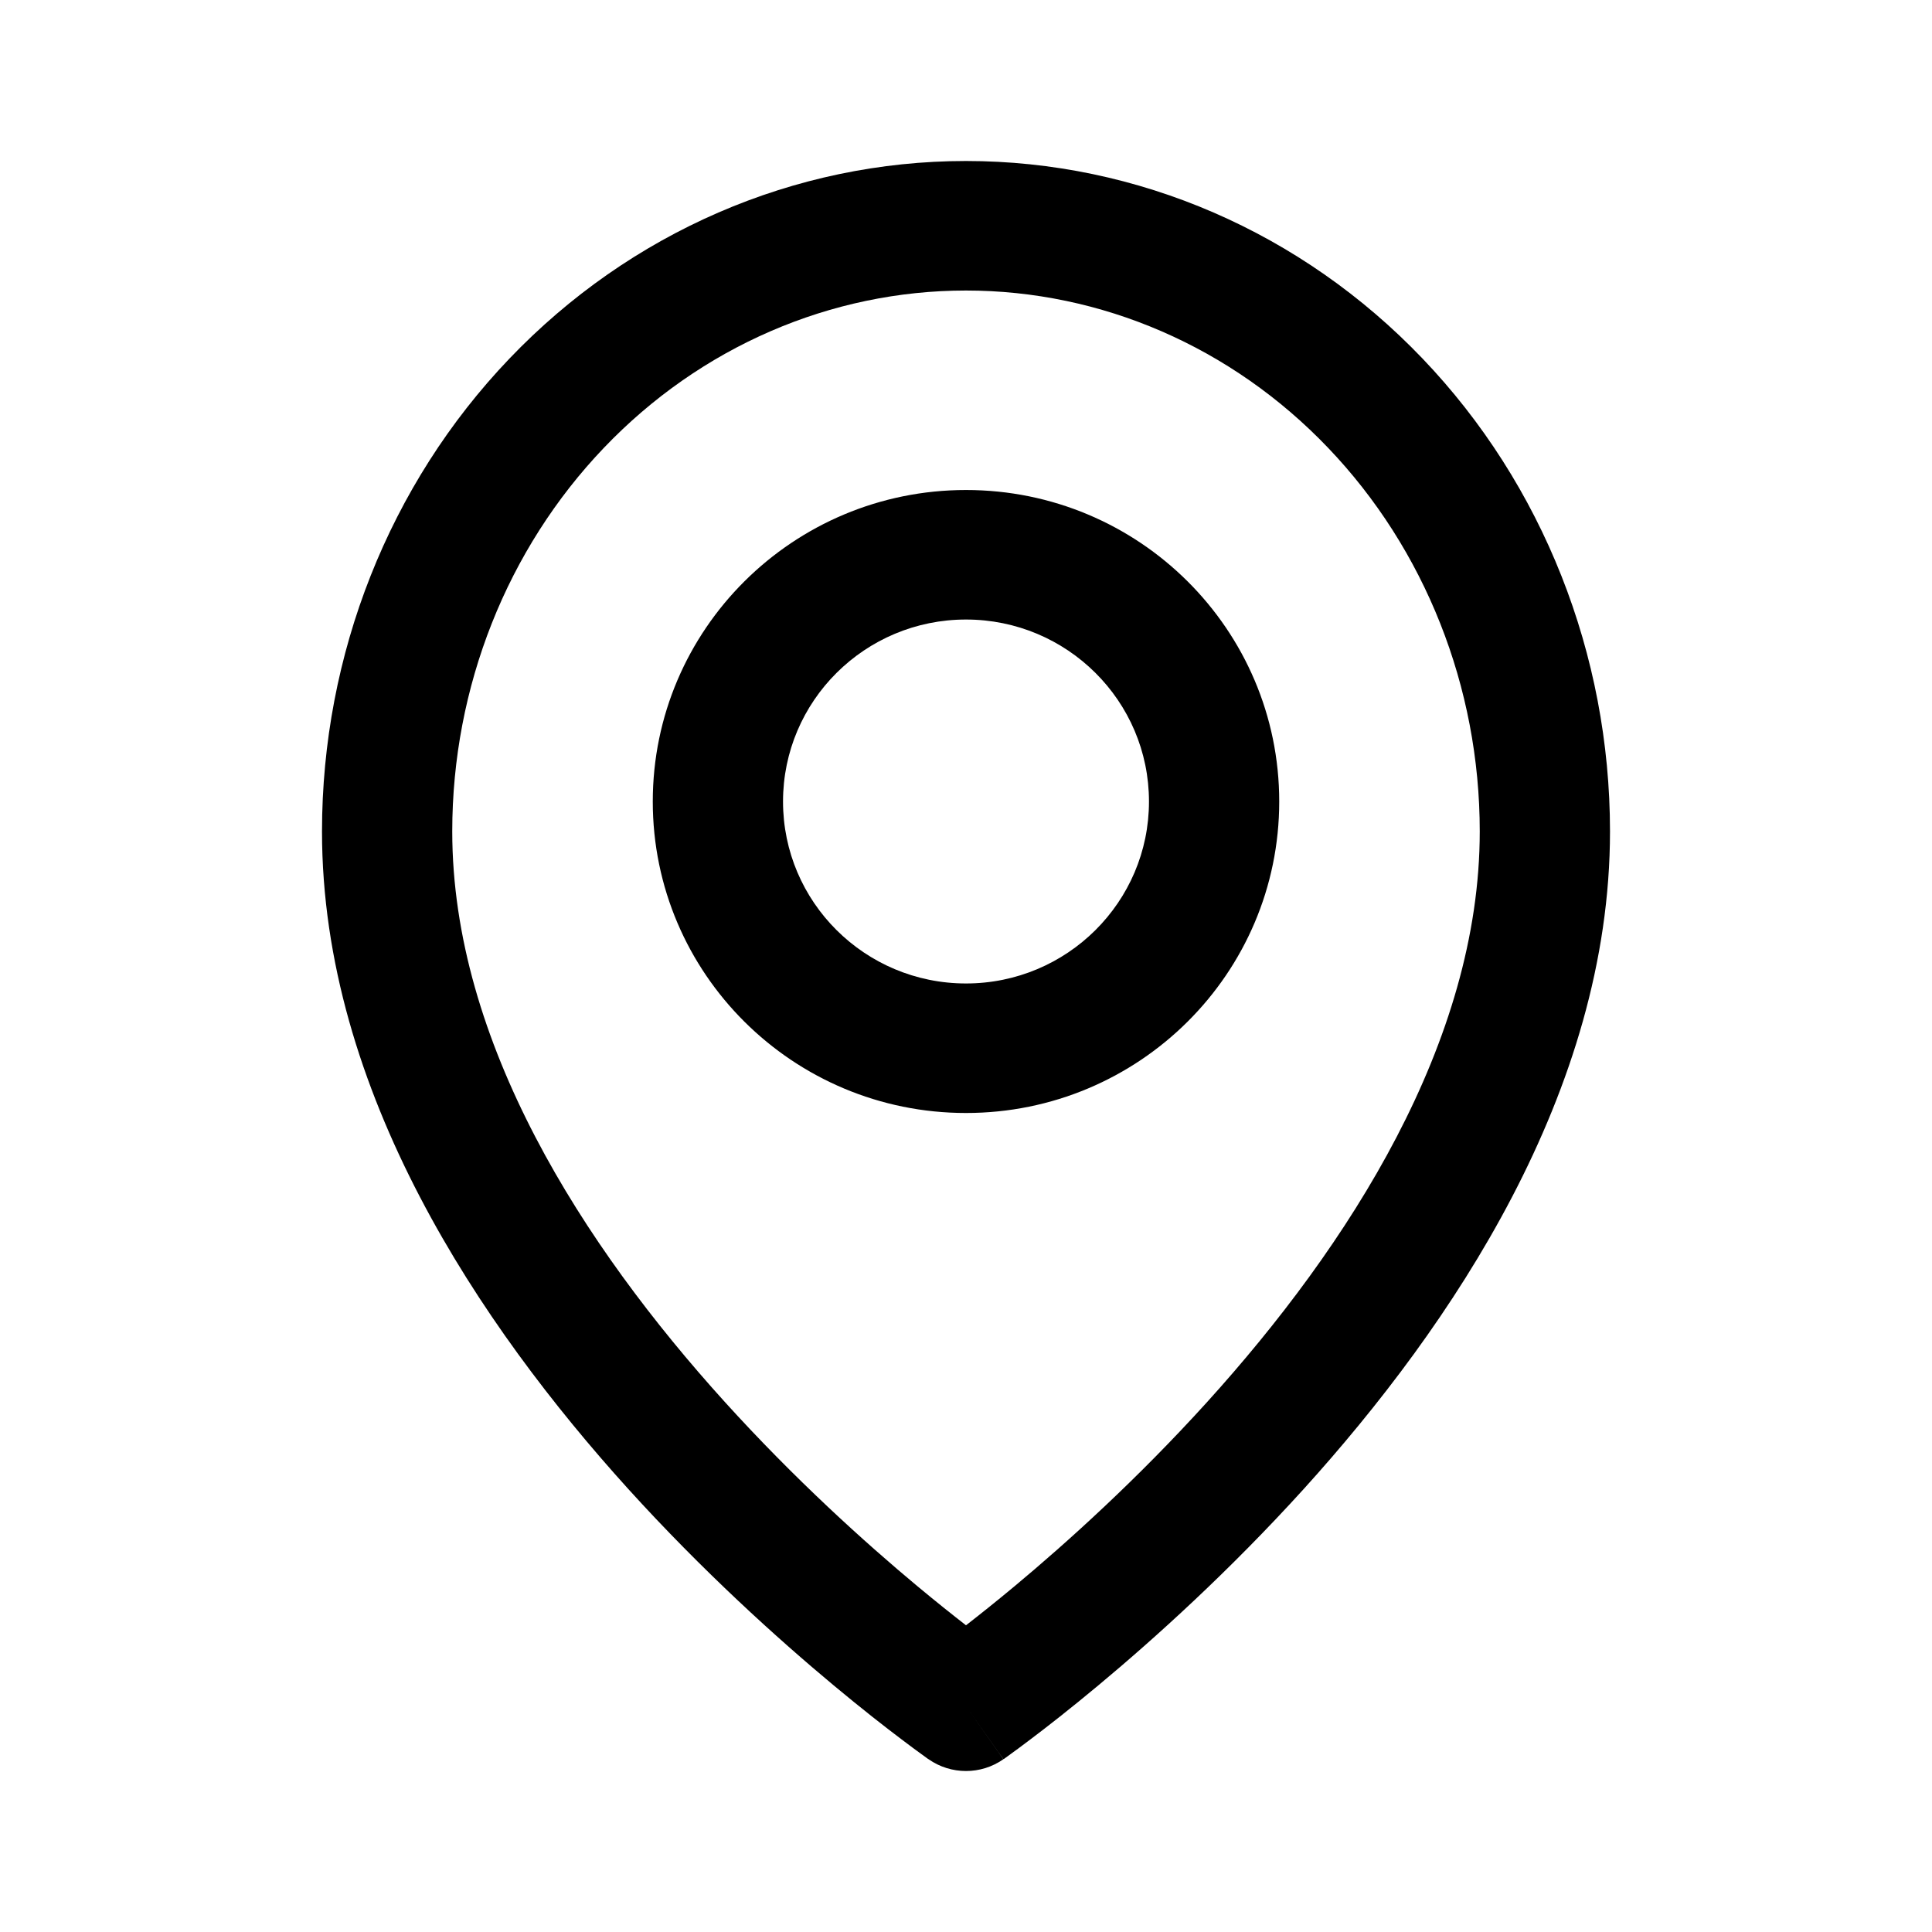 <svg width="24" height="24" viewBox="0 0 24 24" fill="none" xmlns="http://www.w3.org/2000/svg">
<path fill-rule="evenodd" clip-rule="evenodd" d="M12 3.609C10.321 3.609 8.702 4.307 7.502 5.563C6.3 6.82 5.618 8.533 5.618 10.328C5.618 12.946 7.243 15.471 9.006 17.418C9.873 18.375 10.742 19.159 11.396 19.704C11.629 19.898 11.834 20.061 12 20.19C12.166 20.061 12.371 19.898 12.604 19.704C13.258 19.159 14.127 18.375 14.994 17.418C16.757 15.471 18.382 12.946 18.382 10.328C18.382 8.533 17.7 6.82 16.498 5.563C15.298 4.307 13.679 3.609 12 3.609ZM12 21.195C11.536 21.854 11.535 21.854 11.535 21.854L11.533 21.852L11.527 21.849L11.509 21.836C11.493 21.825 11.471 21.809 11.443 21.788C11.386 21.747 11.305 21.687 11.202 21.609C10.996 21.454 10.705 21.227 10.357 20.937C9.662 20.358 8.734 19.522 7.803 18.495C5.971 16.471 4 13.562 4 10.328C4 8.132 4.833 6.018 6.329 4.454C7.826 2.888 9.865 2 12 2C14.135 2 16.174 2.888 17.671 4.454C19.167 6.018 20 8.132 20 10.328C20 13.562 18.029 16.471 16.197 18.495C15.266 19.522 14.338 20.358 13.643 20.937C13.295 21.227 13.004 21.454 12.798 21.609C12.695 21.687 12.614 21.747 12.557 21.788C12.529 21.809 12.507 21.825 12.491 21.836L12.473 21.849L12.467 21.852L12.466 21.854C12.465 21.854 12.464 21.854 12 21.195ZM12 21.195L12.464 21.854C12.186 22.049 11.814 22.049 11.535 21.854L12 21.195ZM12 7.696C10.745 7.696 9.727 8.708 9.727 9.957C9.727 11.205 10.745 12.217 12 12.217C13.255 12.217 14.273 11.205 14.273 9.957C14.273 8.708 13.255 7.696 12 7.696ZM8.109 9.957C8.109 7.82 9.851 6.087 12 6.087C14.149 6.087 15.891 7.82 15.891 9.957C15.891 12.094 14.149 13.826 12 13.826C9.851 13.826 8.109 12.094 8.109 9.957Z" fill="black"/>
</svg>
